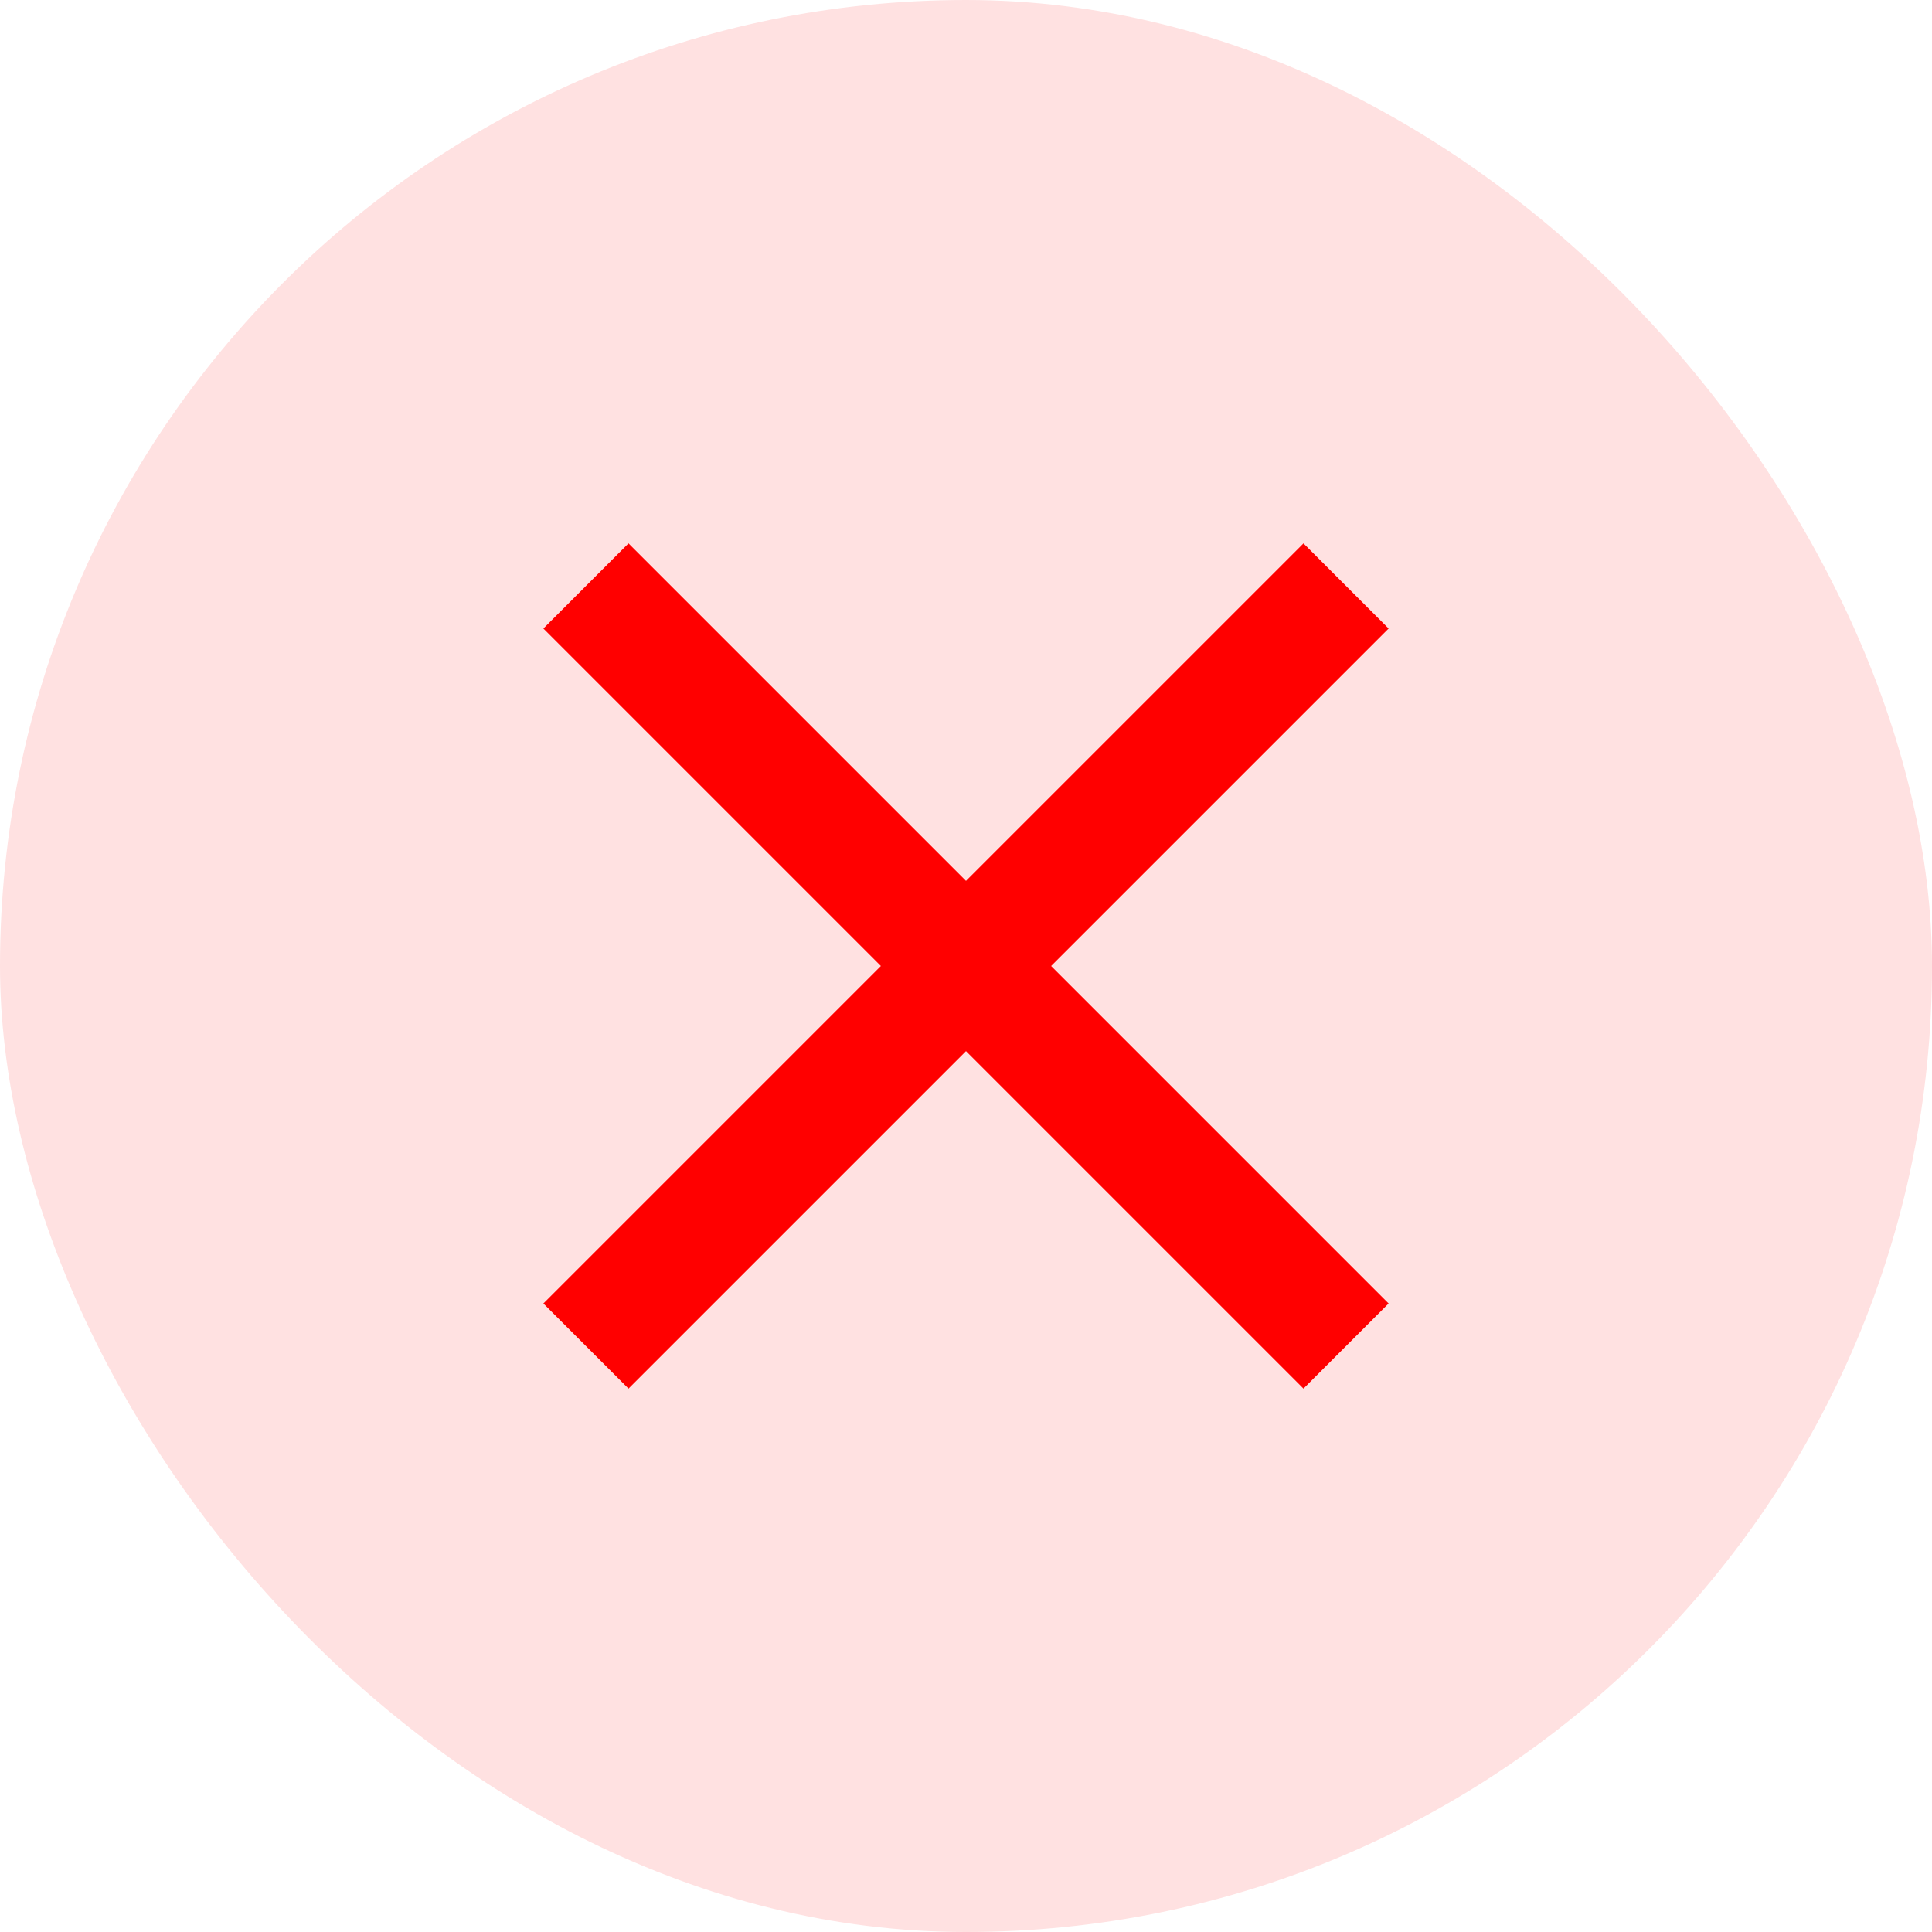 <svg width="32" height="32" viewBox="0 0 32 32" fill="none" xmlns="http://www.w3.org/2000/svg">
<rect y="6.10352e-05" width="32" height="32" rx="16" fill="#FF0000" fill-opacity="0.12"/>
<path d="M23 10.41L21.59 9L16 14.59L10.41 9L9 10.41L14.59 16L9 21.59L10.41 23L16 17.41L21.59 23L23 21.59L17.41 16L23 10.41Z" fill="#FF0000"/>
</svg>
